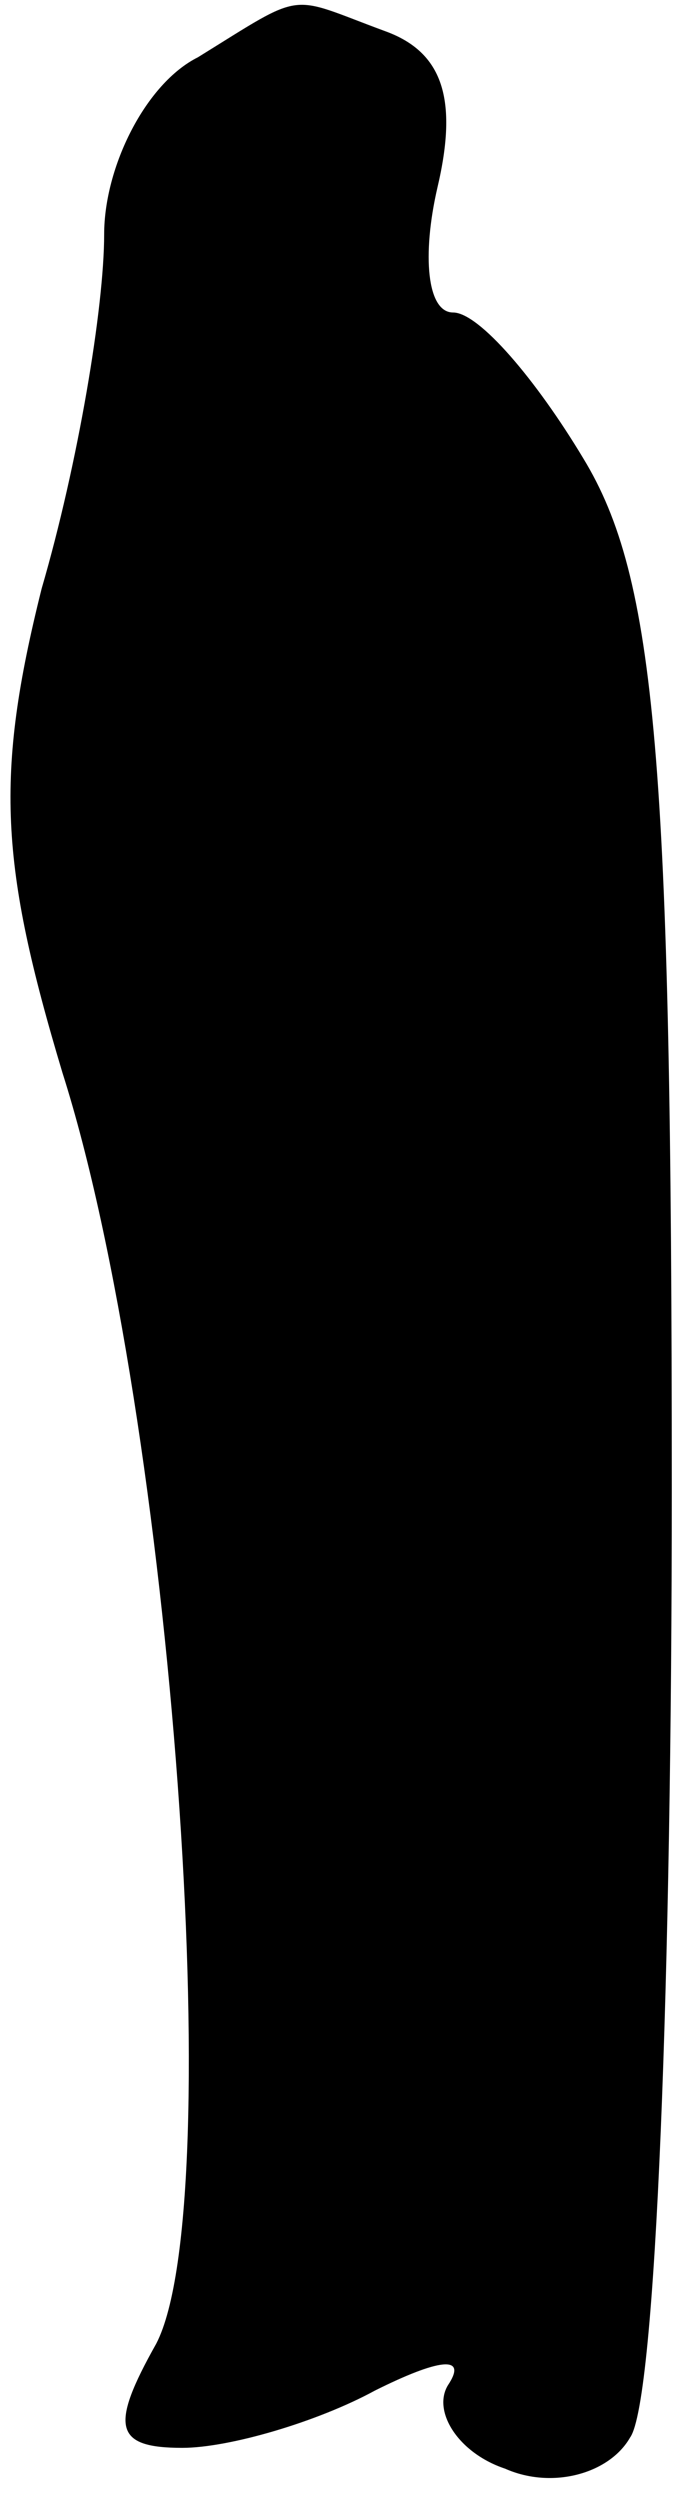 <?xml version="1.0" standalone="no"?>
<!DOCTYPE svg PUBLIC "-//W3C//DTD SVG 20010904//EN"
 "http://www.w3.org/TR/2001/REC-SVG-20010904/DTD/svg10.dtd">
<svg version="1.0" xmlns="http://www.w3.org/2000/svg"
 width="13pt" height="48pt" viewBox="0 0 13 48"
 preserveAspectRatio="xMidYMid meet">
<g transform="translate(0,48) scale(0.1,-0.1)"
fill="#000000" stroke="none">
<path fill="#000000" stroke="none" d="M38 469 c-10 -5 -18 -21 -18 -34 0 -14
-5 -44 -12 -68 -9 -36 -8 -53 4 -93 21 -66 32 -217 18 -244 -9 -16 -8 -20 5
-20 9 0 26 5 37 11 12 6 18 7 14 1 -3 -5 2 -13 11 -16 9 -4 20 -1 24 6 5 7 8
89 8 182 0 140 -3 175 -17 198 -9 15 -20 28 -25 28 -5 0 -6 11 -3 24 4 17 1
26 -10 30 -19 7 -15 8 -36 -5z"/>
</g>
</svg>
